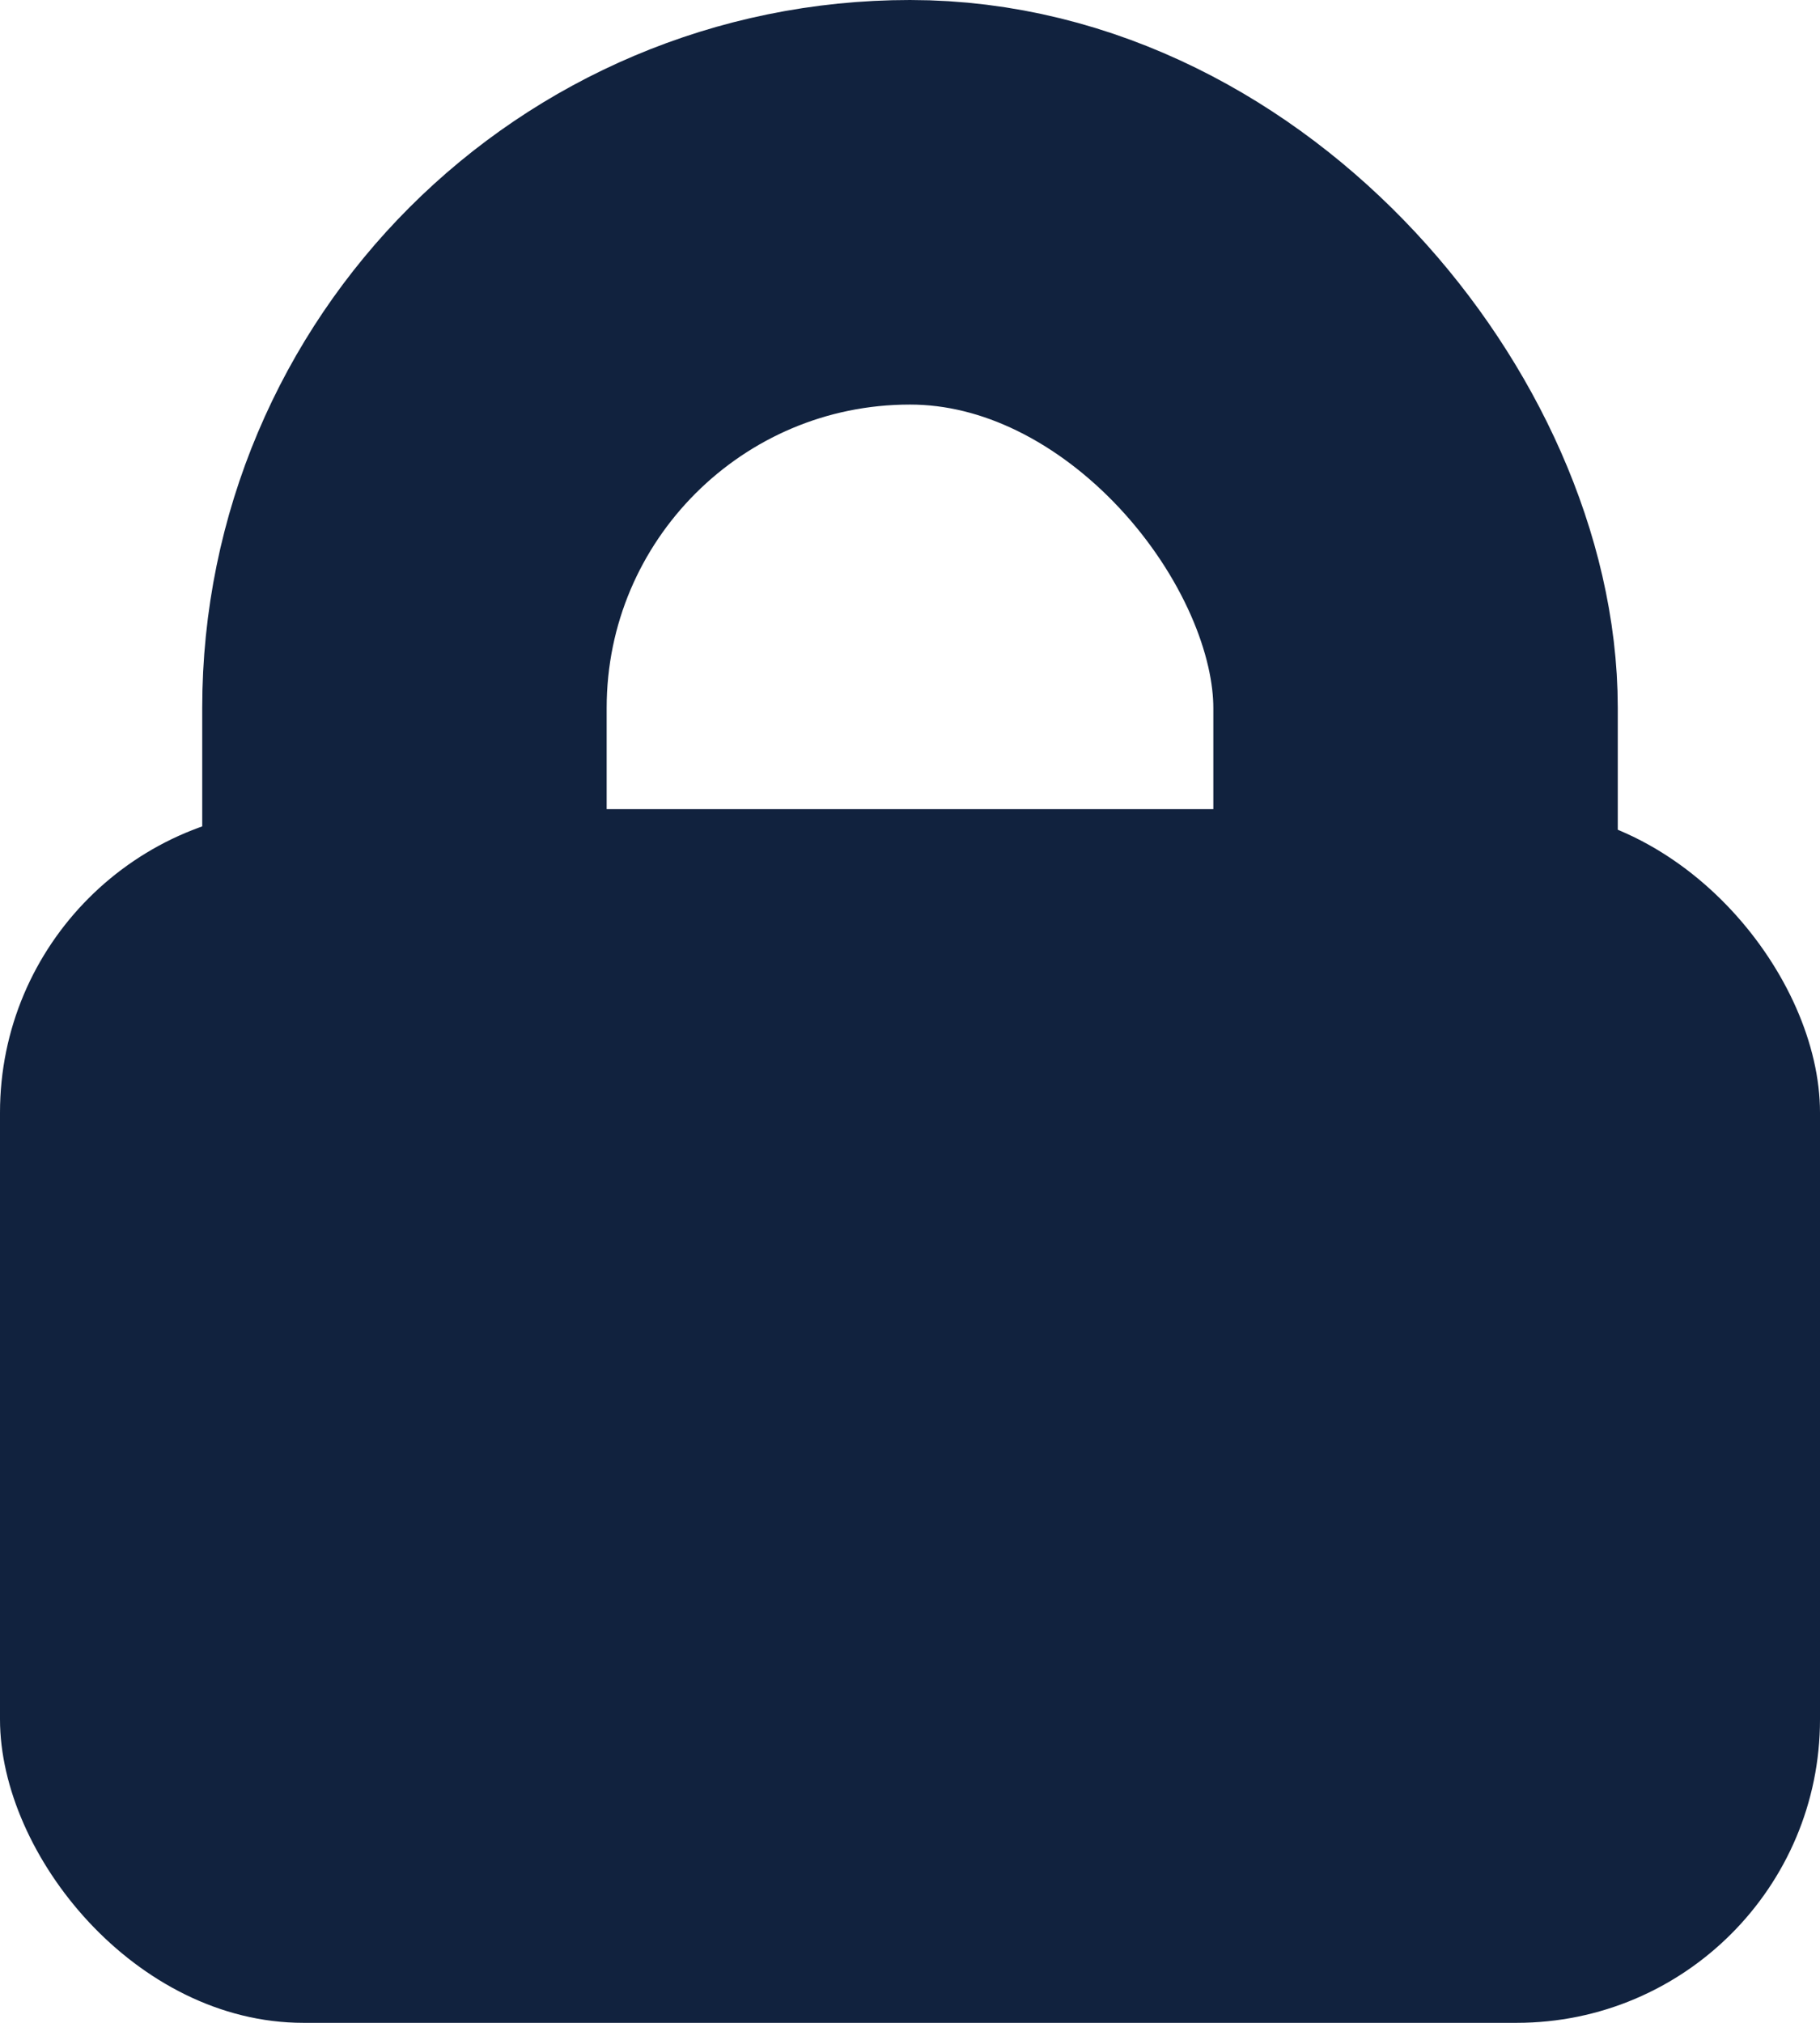 <?xml version="1.0" encoding="UTF-8"?>
<svg width="9px" height="10px" viewBox="0 0 9 10" version="1.1" xmlns="http://www.w3.org/2000/svg" xmlns:xlink="http://www.w3.org/1999/xlink">
    <!-- Generator: Sketch 52.1 (67048) - http://www.bohemiancoding.com/sketch -->
    <title>lock</title>
    <desc>Created with Sketch.</desc>
    <g id="New-version" stroke="none" stroke-width="1" fill="none" fill-rule="evenodd">
        <g id="-g-Emporium_Wallet_New01" transform="translate(-399, -298)">
            <g id="Content" transform="translate(100, 0)">
                <g id="01" transform="translate(40, 181)">
                    <g transform="translate(0, 66)" id="02">
                        <g transform="translate(240, 31)">
                            <g id="lock" transform="translate(19, 20)">
                                <rect id="Rectangle-15" stroke="#11223E" stroke-width="2" x="2" y="1" width="5" height="6" rx="2.5"></rect>
                                <rect id="Rectangle-8" fill="#11223E" x="0" y="4" width="9" height="6" rx="1.5"></rect>
                            </g>
                        </g>
                    </g>
                </g>
            </g>
        </g>
    </g>
</svg>